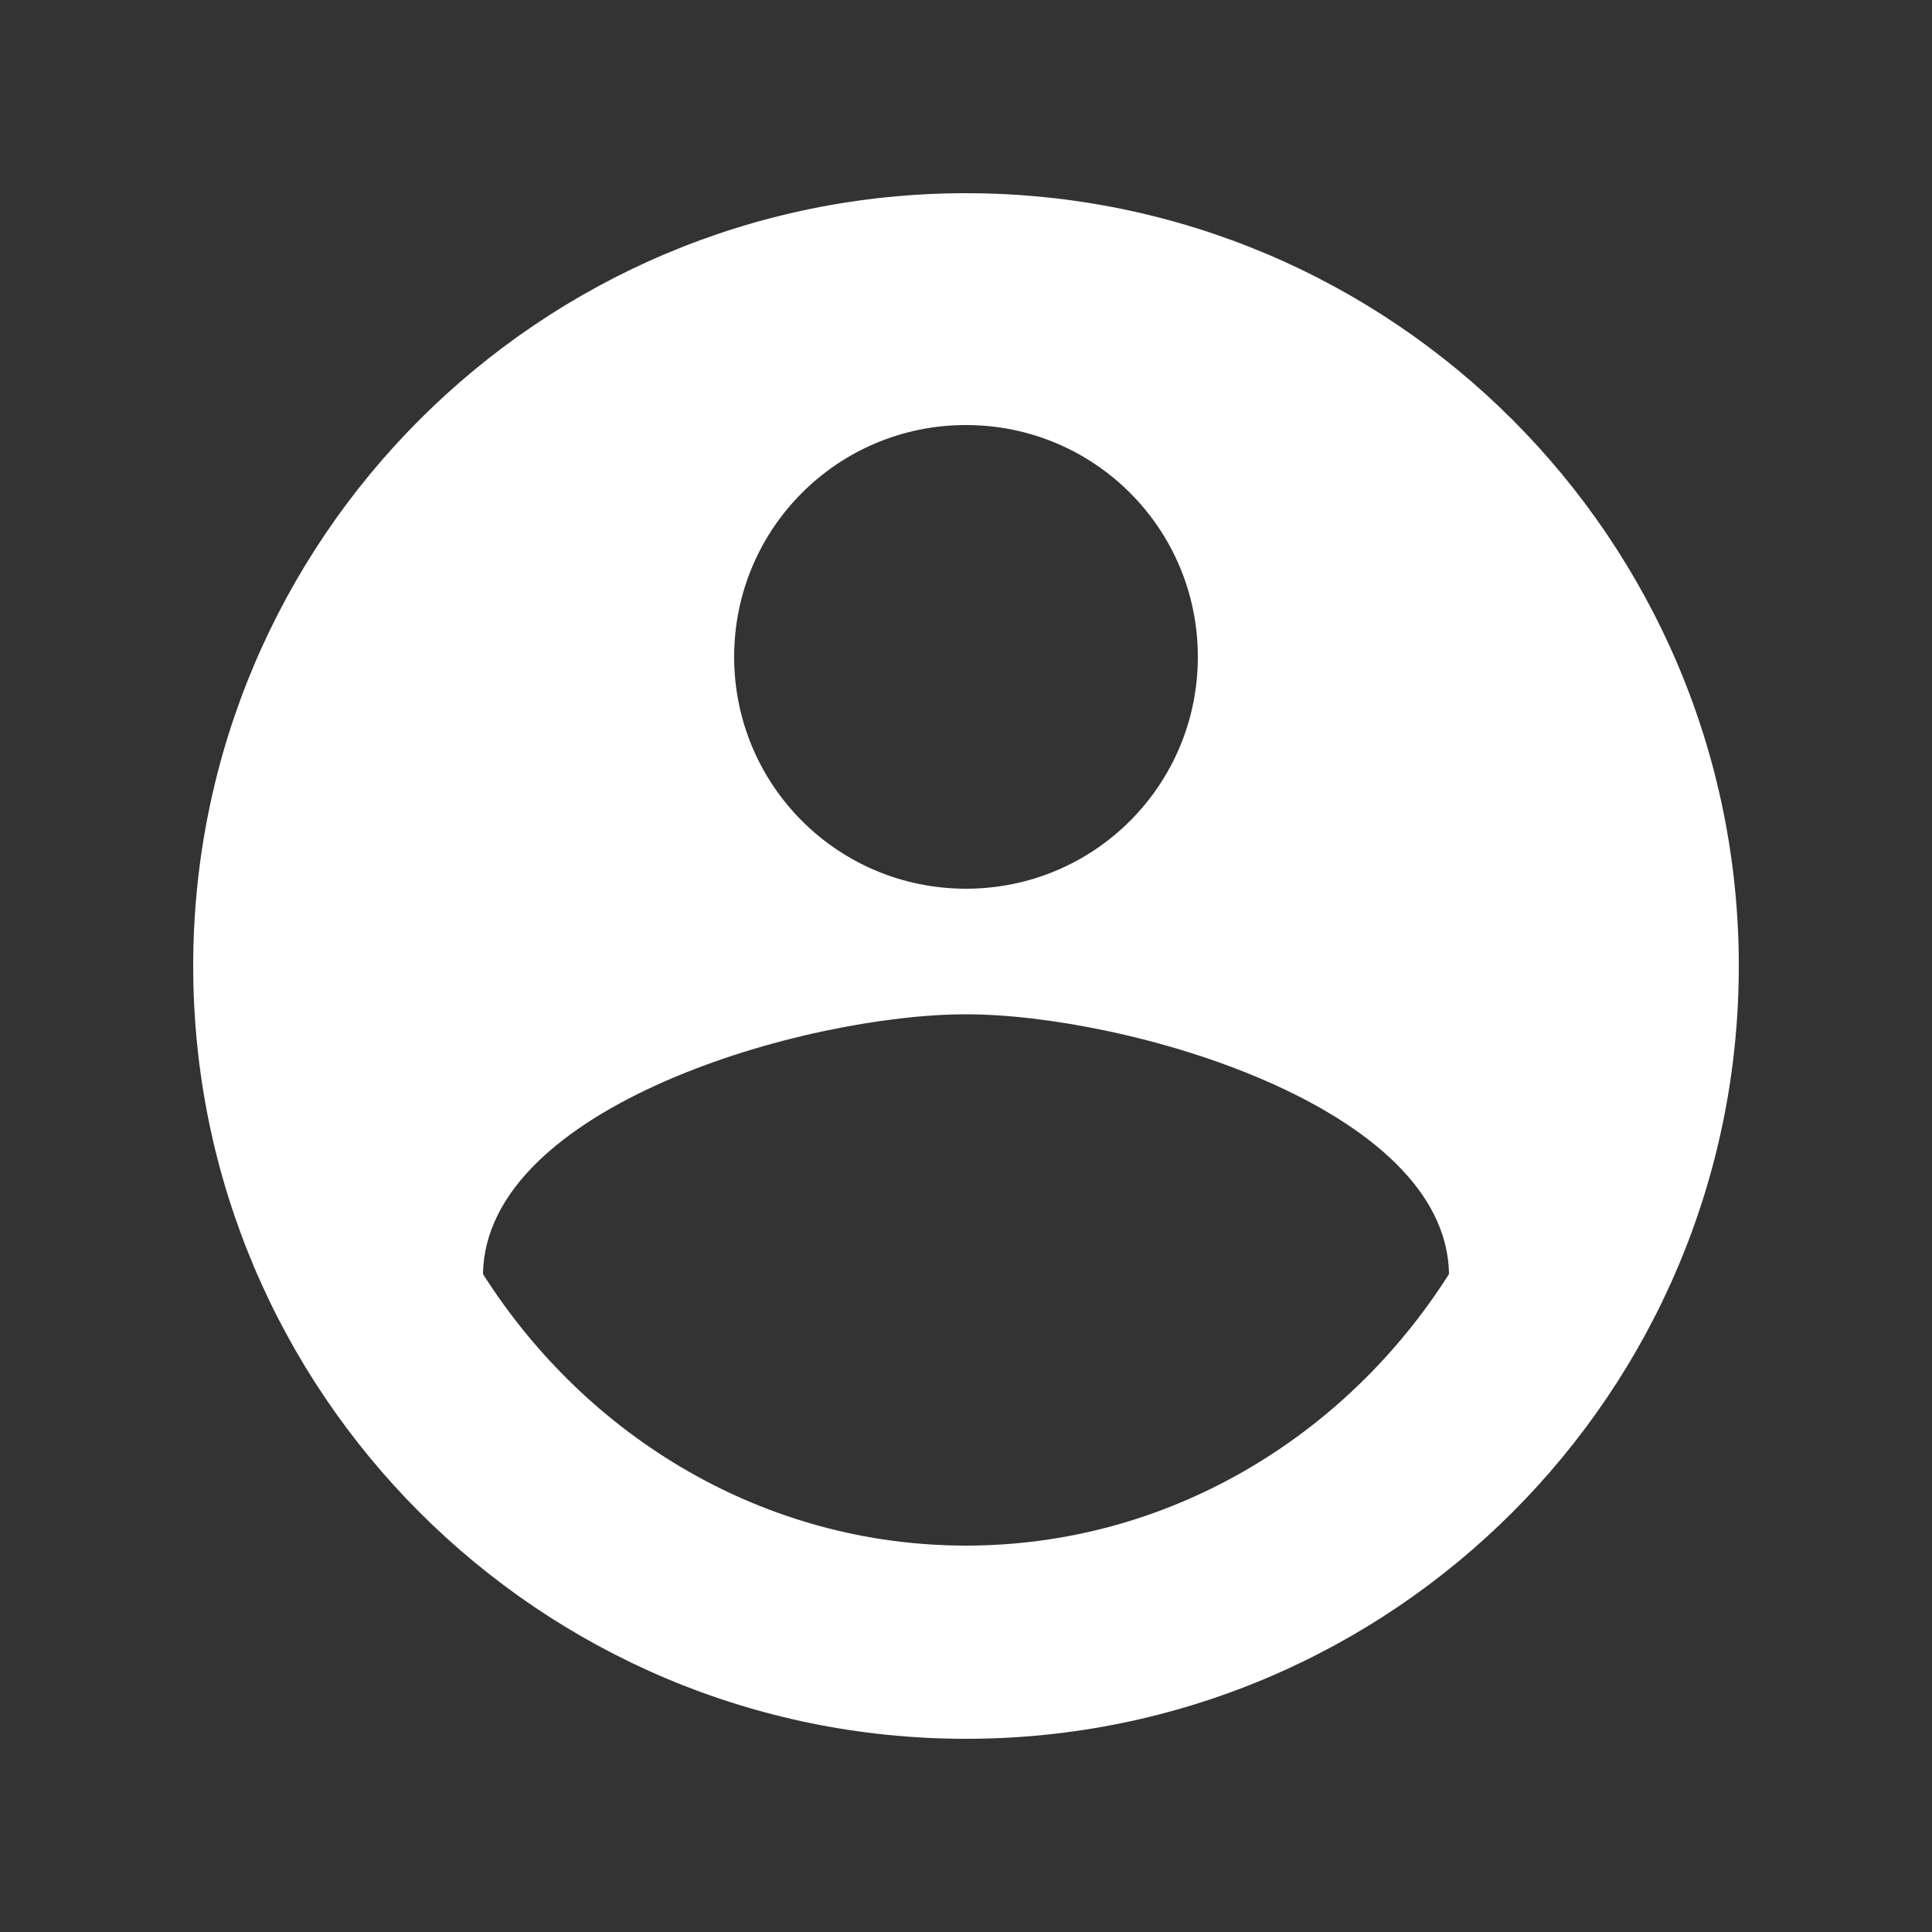 <svg viewBox="0 0 40 40" xmlns="http://www.w3.org/2000/svg">
  <rect x="0" y="0" width="40" height="40" fill="#333333" stroke="none"/>
  <g fill="none" fill-rule="evenodd">
    <path d="M0 0h40v40H0"></path>
    <path d="M20 4C11.168 4 4 11.168 4 20s7.168 16 16 16 16-7.168 16-16S28.832 4 20 4zm0 4.8c2.656 0 4.8 2.144 4.8 4.8 0 2.656-2.144 4.8-4.8 4.8-2.656 0-4.8-2.144-4.8-4.8 0-2.656 2.144-4.8 4.8-4.8zM10 26.378C10.05 22.903 16.667 21 20 21c3.317 0 9.95 1.903 10 5.378C27.85 29.765 24.167 32 20 32s-7.85-2.235-10-5.622z" fill="#FFF"></path>
  </g>
</svg>
